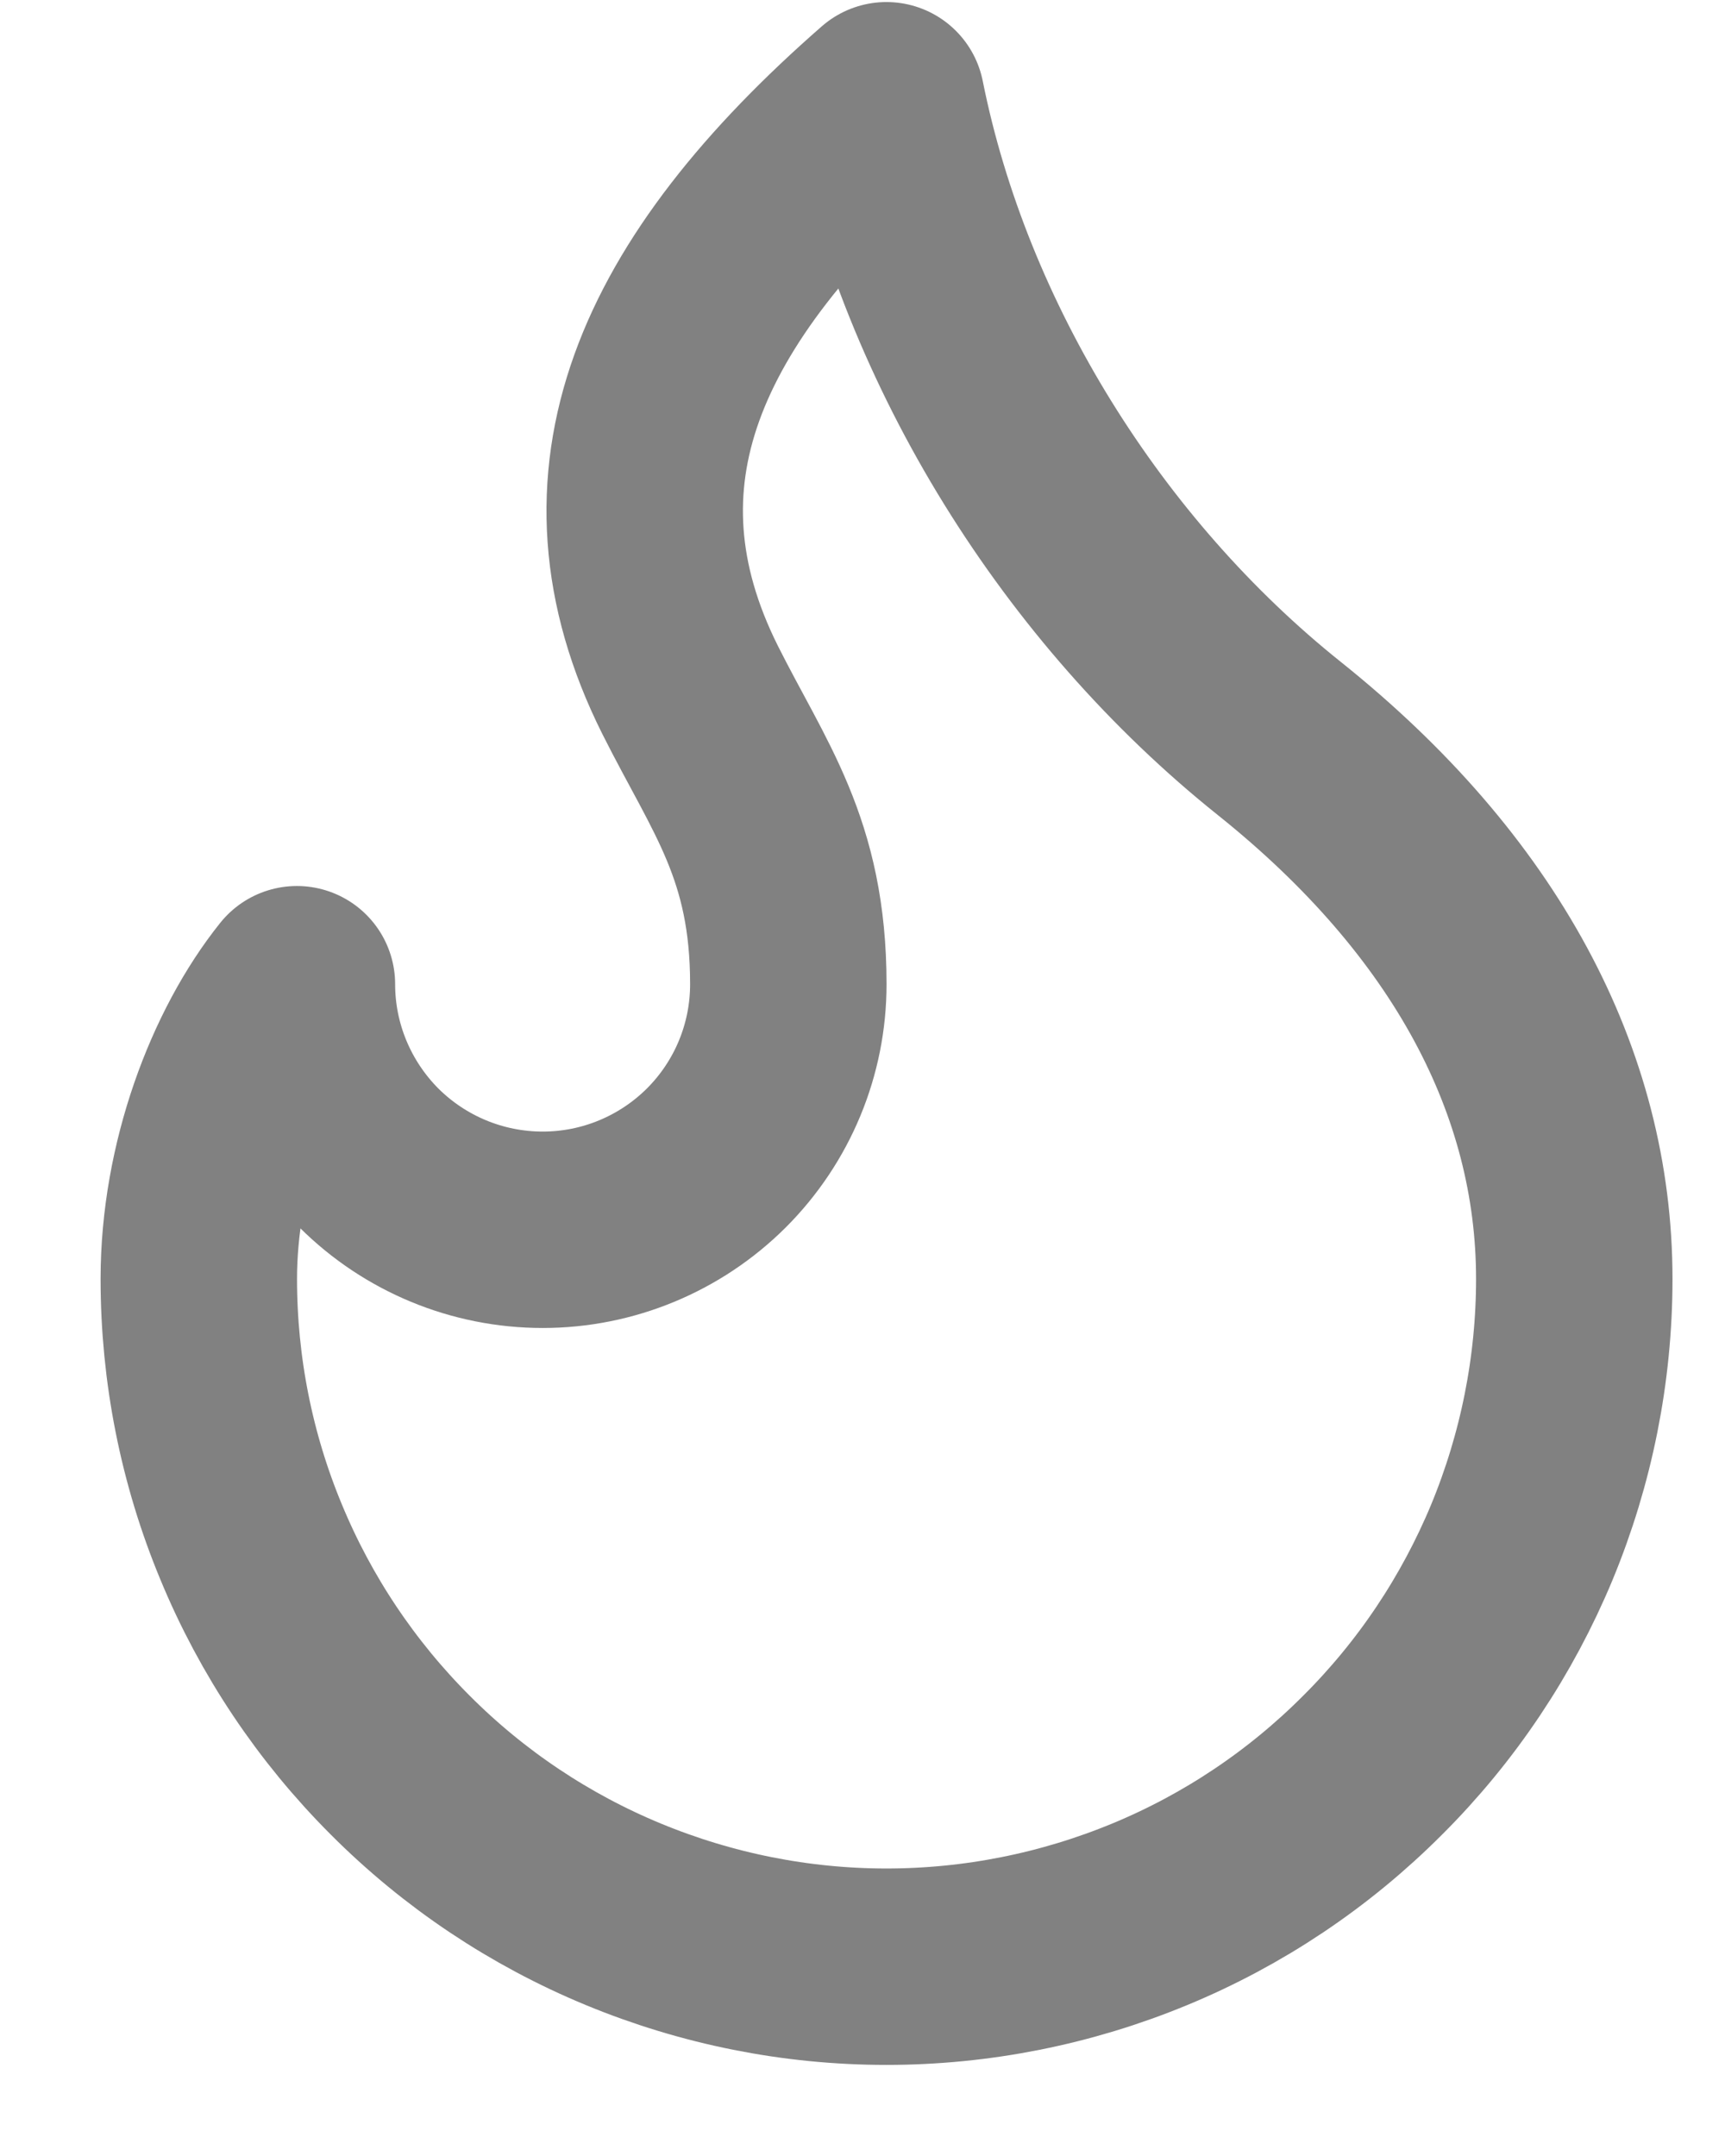 <svg width="8" height="10" viewBox="0 0 8 10" fill="none" xmlns="http://www.w3.org/2000/svg">
<path d="M2.517 5.704C2.819 5.704 3.108 5.584 3.322 5.371C3.536 5.157 3.656 4.868 3.656 4.565C3.656 3.937 3.428 3.654 3.2 3.199C2.712 2.222 3.098 1.351 4.111 0.465C4.339 1.604 5.022 2.697 5.934 3.426C6.845 4.155 7.301 5.021 7.301 5.932C7.301 6.351 7.218 6.766 7.058 7.153C6.897 7.54 6.663 7.891 6.366 8.187C6.07 8.484 5.719 8.719 5.332 8.879C4.945 9.039 4.53 9.122 4.111 9.122C3.692 9.122 3.278 9.039 2.891 8.879C2.504 8.719 2.152 8.484 1.856 8.187C1.56 7.891 1.325 7.54 1.165 7.153C1.004 6.766 0.922 6.351 0.922 5.932C0.922 5.407 1.119 4.887 1.377 4.565C1.377 4.868 1.498 5.157 1.711 5.371C1.925 5.584 2.214 5.704 2.517 5.704Z" stroke="#818181" stroke-width="0.911" stroke-linecap="round" stroke-linejoin="round"/>
</svg>
